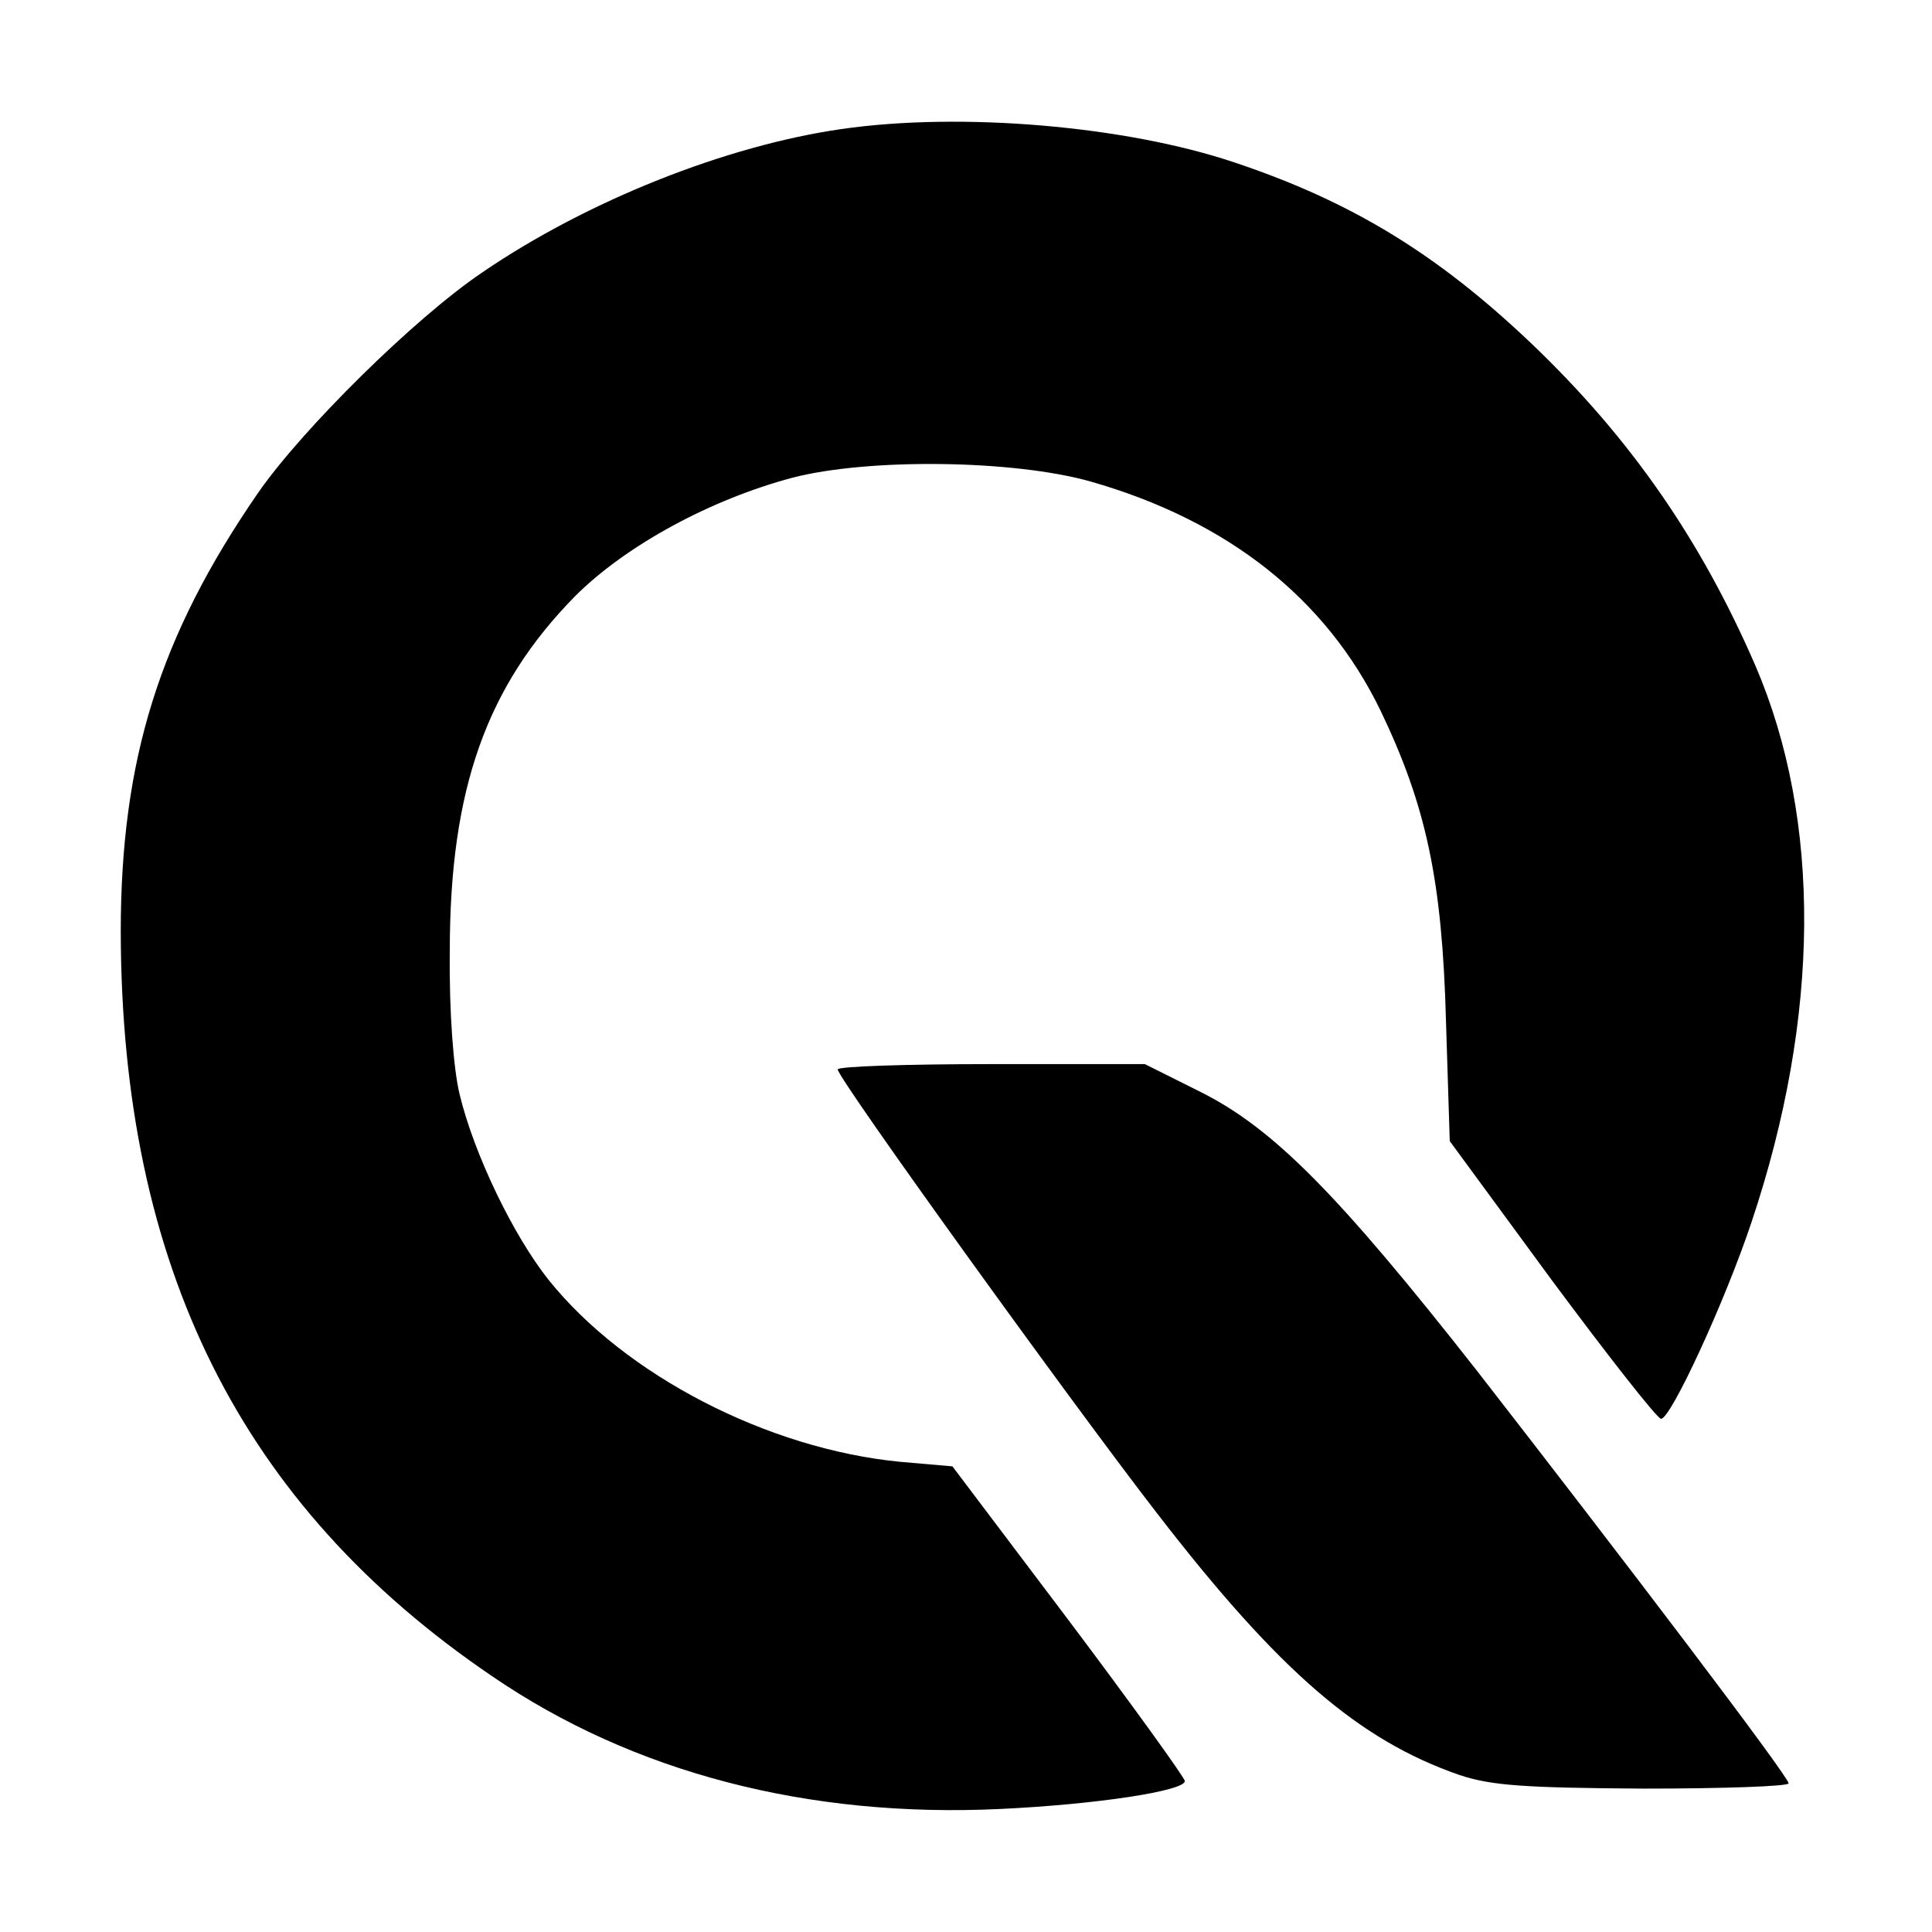 <?xml version="1.0" standalone="no"?>
<!DOCTYPE svg PUBLIC "-//W3C//DTD SVG 20010904//EN"
 "http://www.w3.org/TR/2001/REC-SVG-20010904/DTD/svg10.dtd">
<svg version="1.0" xmlns="http://www.w3.org/2000/svg"
 width="256pt" height="256pt" viewBox="0 0 256 256"
 preserveAspectRatio="xMidYMid meet">

<g transform="translate(0,256) scale(0.1,-0.1)"
fill="#000000" stroke="none">
<path d="M1115 2389 c-153 -22 -337 -95 -476 -190 -89 -60 -238 -207 -297
-292 -131 -190 -182 -354 -182 -582 1 -443 159 -760 492 -986 187 -128 419
-188 673 -176 128 6 245 24 245 37 0 4 -69 100 -154 213 l-154 204 -69 6
c-176 17 -365 115 -466 241 -47 59 -99 167 -118 246 -8 33 -14 108 -13 190 0
215 49 351 166 470 67 67 179 128 288 157 100 26 292 24 395 -5 182 -52 312
-155 384 -303 61 -127 82 -226 87 -412 l5 -159 135 -184 c75 -101 140 -184
145 -184 13 0 85 156 120 261 91 272 93 532 5 737 -72 166 -165 301 -297 427
-124 118 -238 188 -394 240 -143 48 -361 67 -520 44z"/>
<path d="M1110 1143 c0 -12 310 -442 423 -588 162 -210 268 -301 401 -347 42
-14 86 -17 244 -18 105 0 192 3 192 7 0 9 -218 296 -414 548 -183 233 -269
320 -365 368 l-74 37 -203 0 c-112 0 -204 -3 -204 -7z"/>
</g>
</svg>
